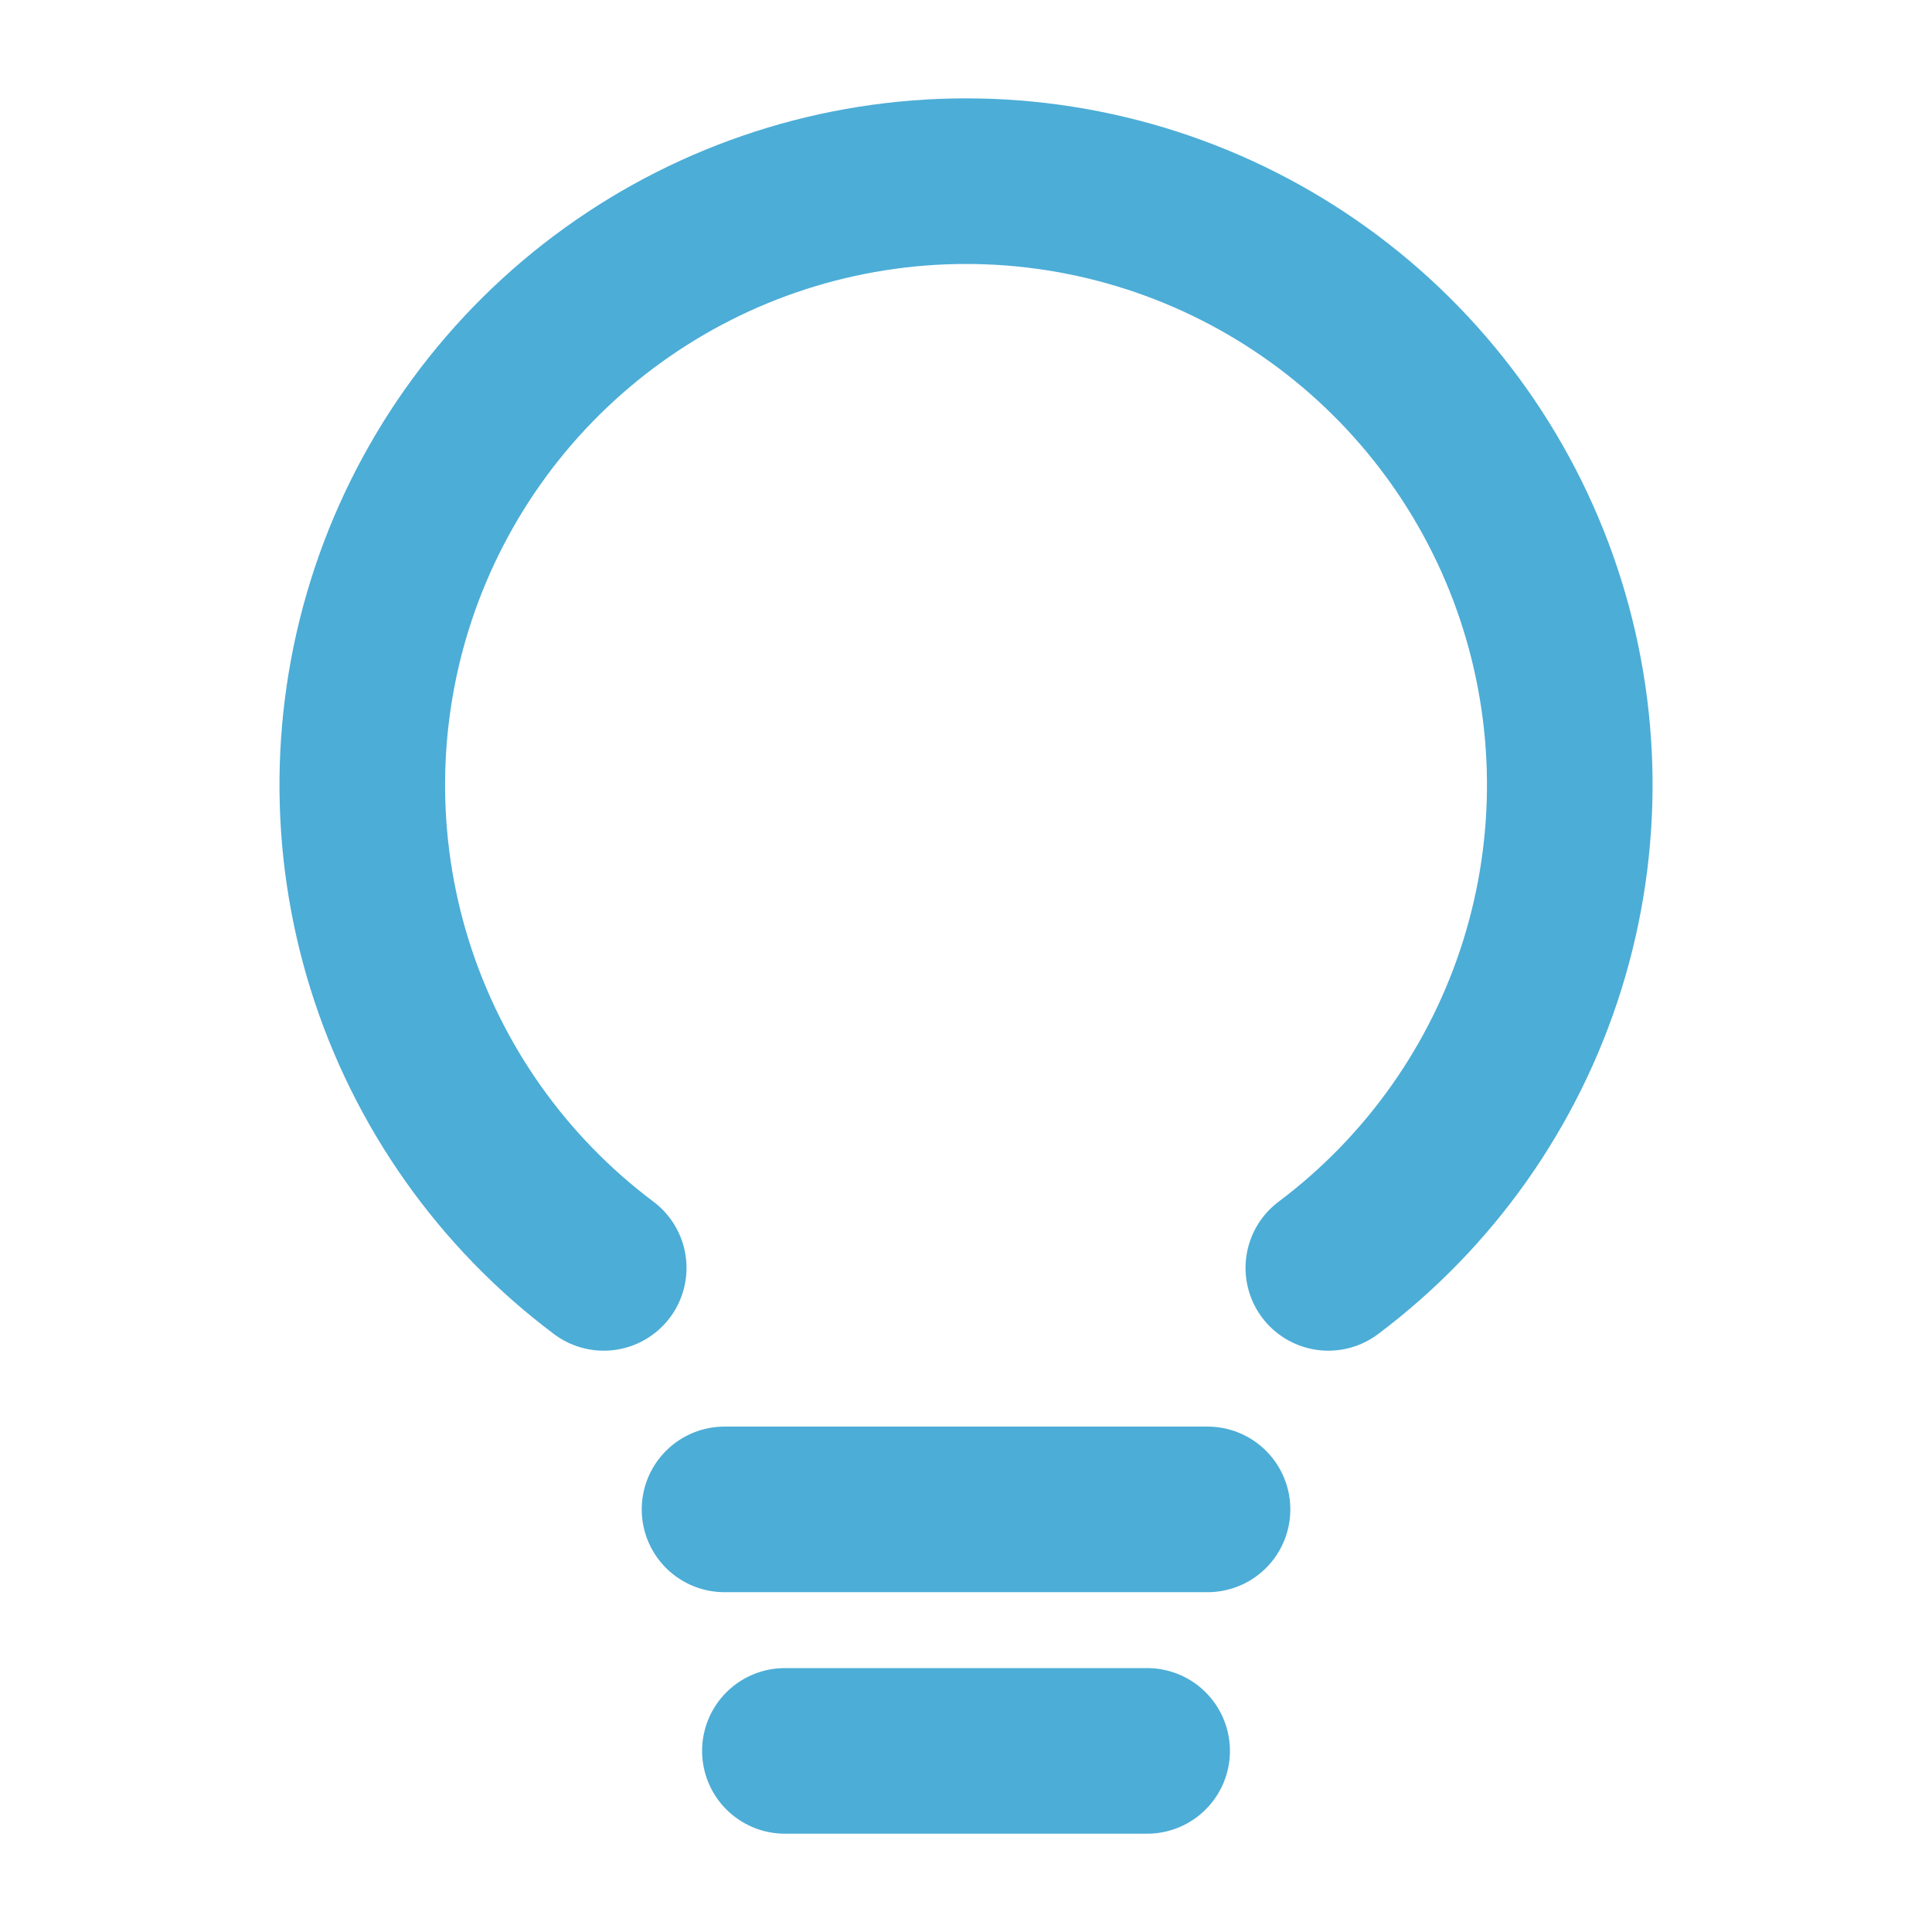 <svg width="70" height="70" viewBox="0 0 70 70" fill="none" xmlns="http://www.w3.org/2000/svg">
<g opacity="0.7">
<path d="M26.251 54.688H43.751" stroke="#008AC6" stroke-width="6" stroke-linecap="round" stroke-linejoin="round"/>
<path d="M28.438 63.438H41.563" stroke="#008AC6" stroke-width="6" stroke-linecap="round" stroke-linejoin="round"/>
<path d="M21.874 45.938C18.201 43.183 15.489 39.342 14.12 34.96C12.752 30.577 12.797 25.876 14.249 21.52C15.701 17.165 18.486 13.377 22.211 10.693C25.935 8.008 30.41 6.564 35.001 6.564C39.592 6.564 44.066 8.008 47.791 10.693C51.515 13.377 54.301 17.165 55.753 21.52C57.205 25.876 57.25 30.577 55.881 34.96C54.513 39.342 51.8 43.182 48.128 45.938" stroke="#008AC6" stroke-width="6" stroke-linecap="round" stroke-linejoin="round"/>
</g>
</svg>
